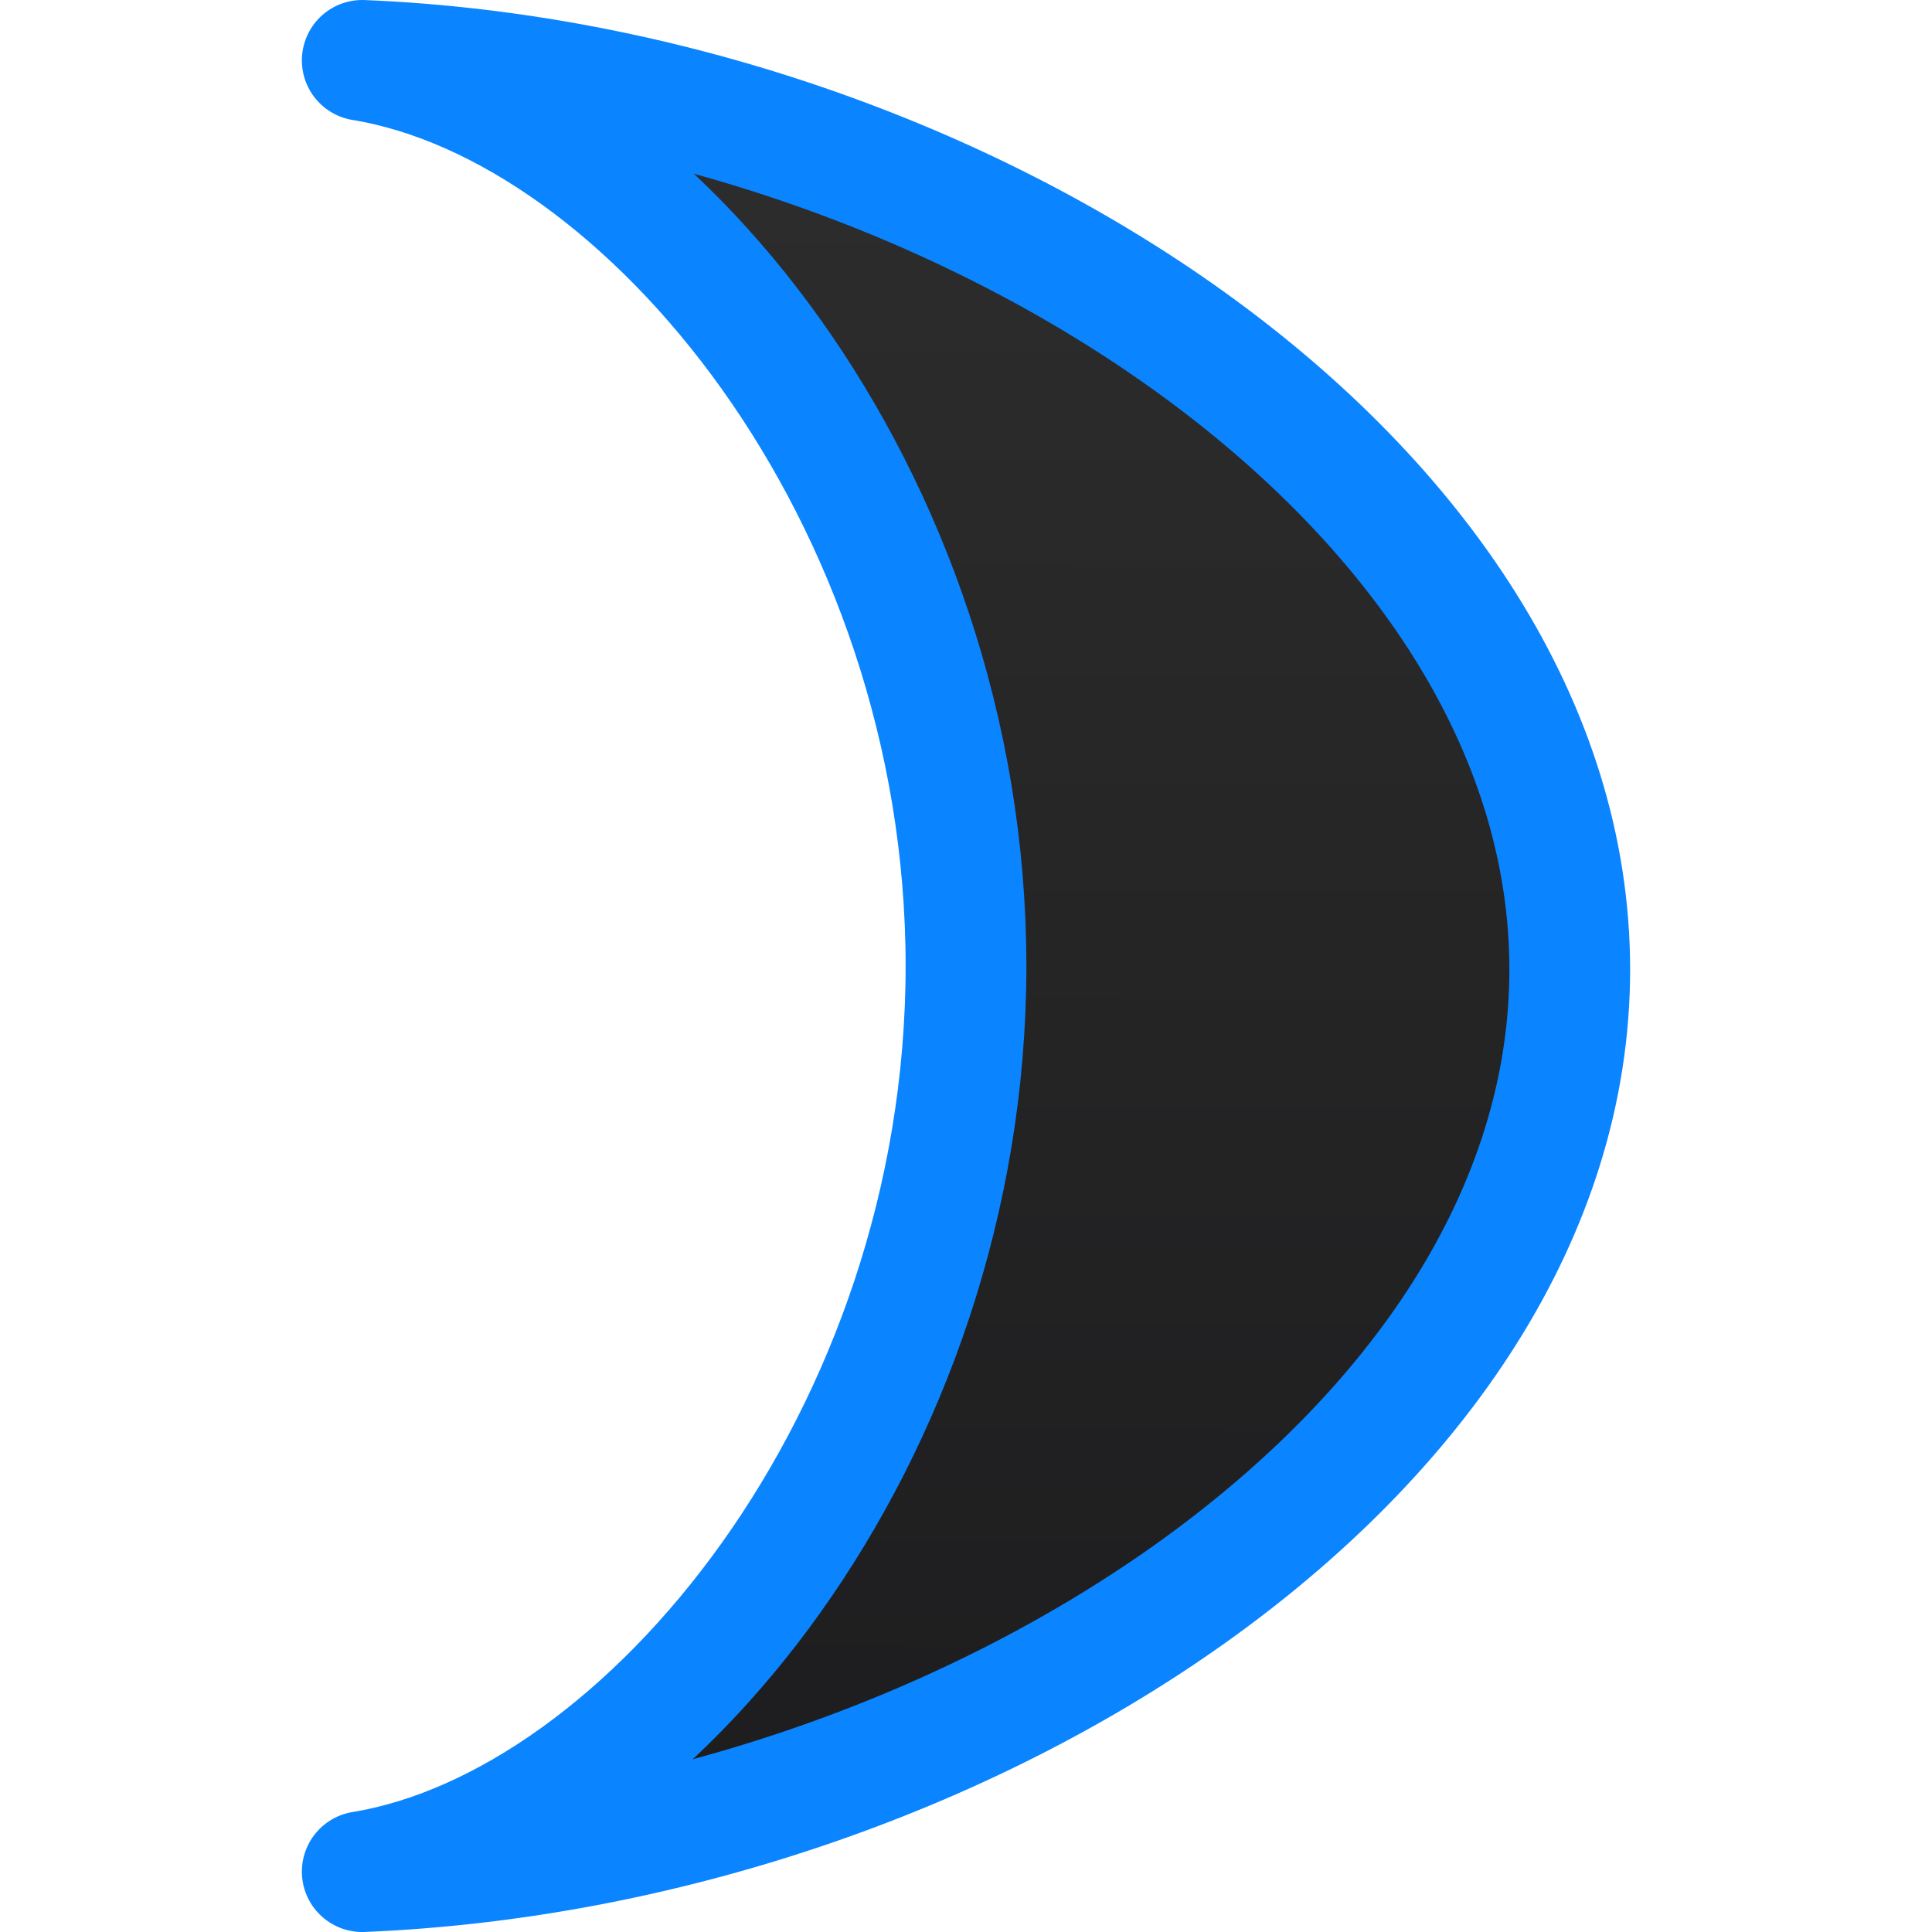 <svg viewBox="0 0 16 16" xmlns="http://www.w3.org/2000/svg" xmlns:xlink="http://www.w3.org/1999/xlink"><linearGradient id="a" gradientUnits="userSpaceOnUse" x1="8.535" x2="8.551" y1="15.864" y2=".678"><stop offset="0" stop-color="#1c1c1e"/><stop offset="1" stop-color="#2d2d2d"/></linearGradient>

/&amp;amp;gt;<path d="m3 .5c2.361.385 5 3.602 5 7.5 0 3.898-2.639 7.114-5 7.5 4.948-.202 10-3.442 10-7.471 0-4.028-5.052-7.327-10-7.529z" fill="url(#a)" stroke="#0a84ff" stroke-linejoin="round"/></svg>